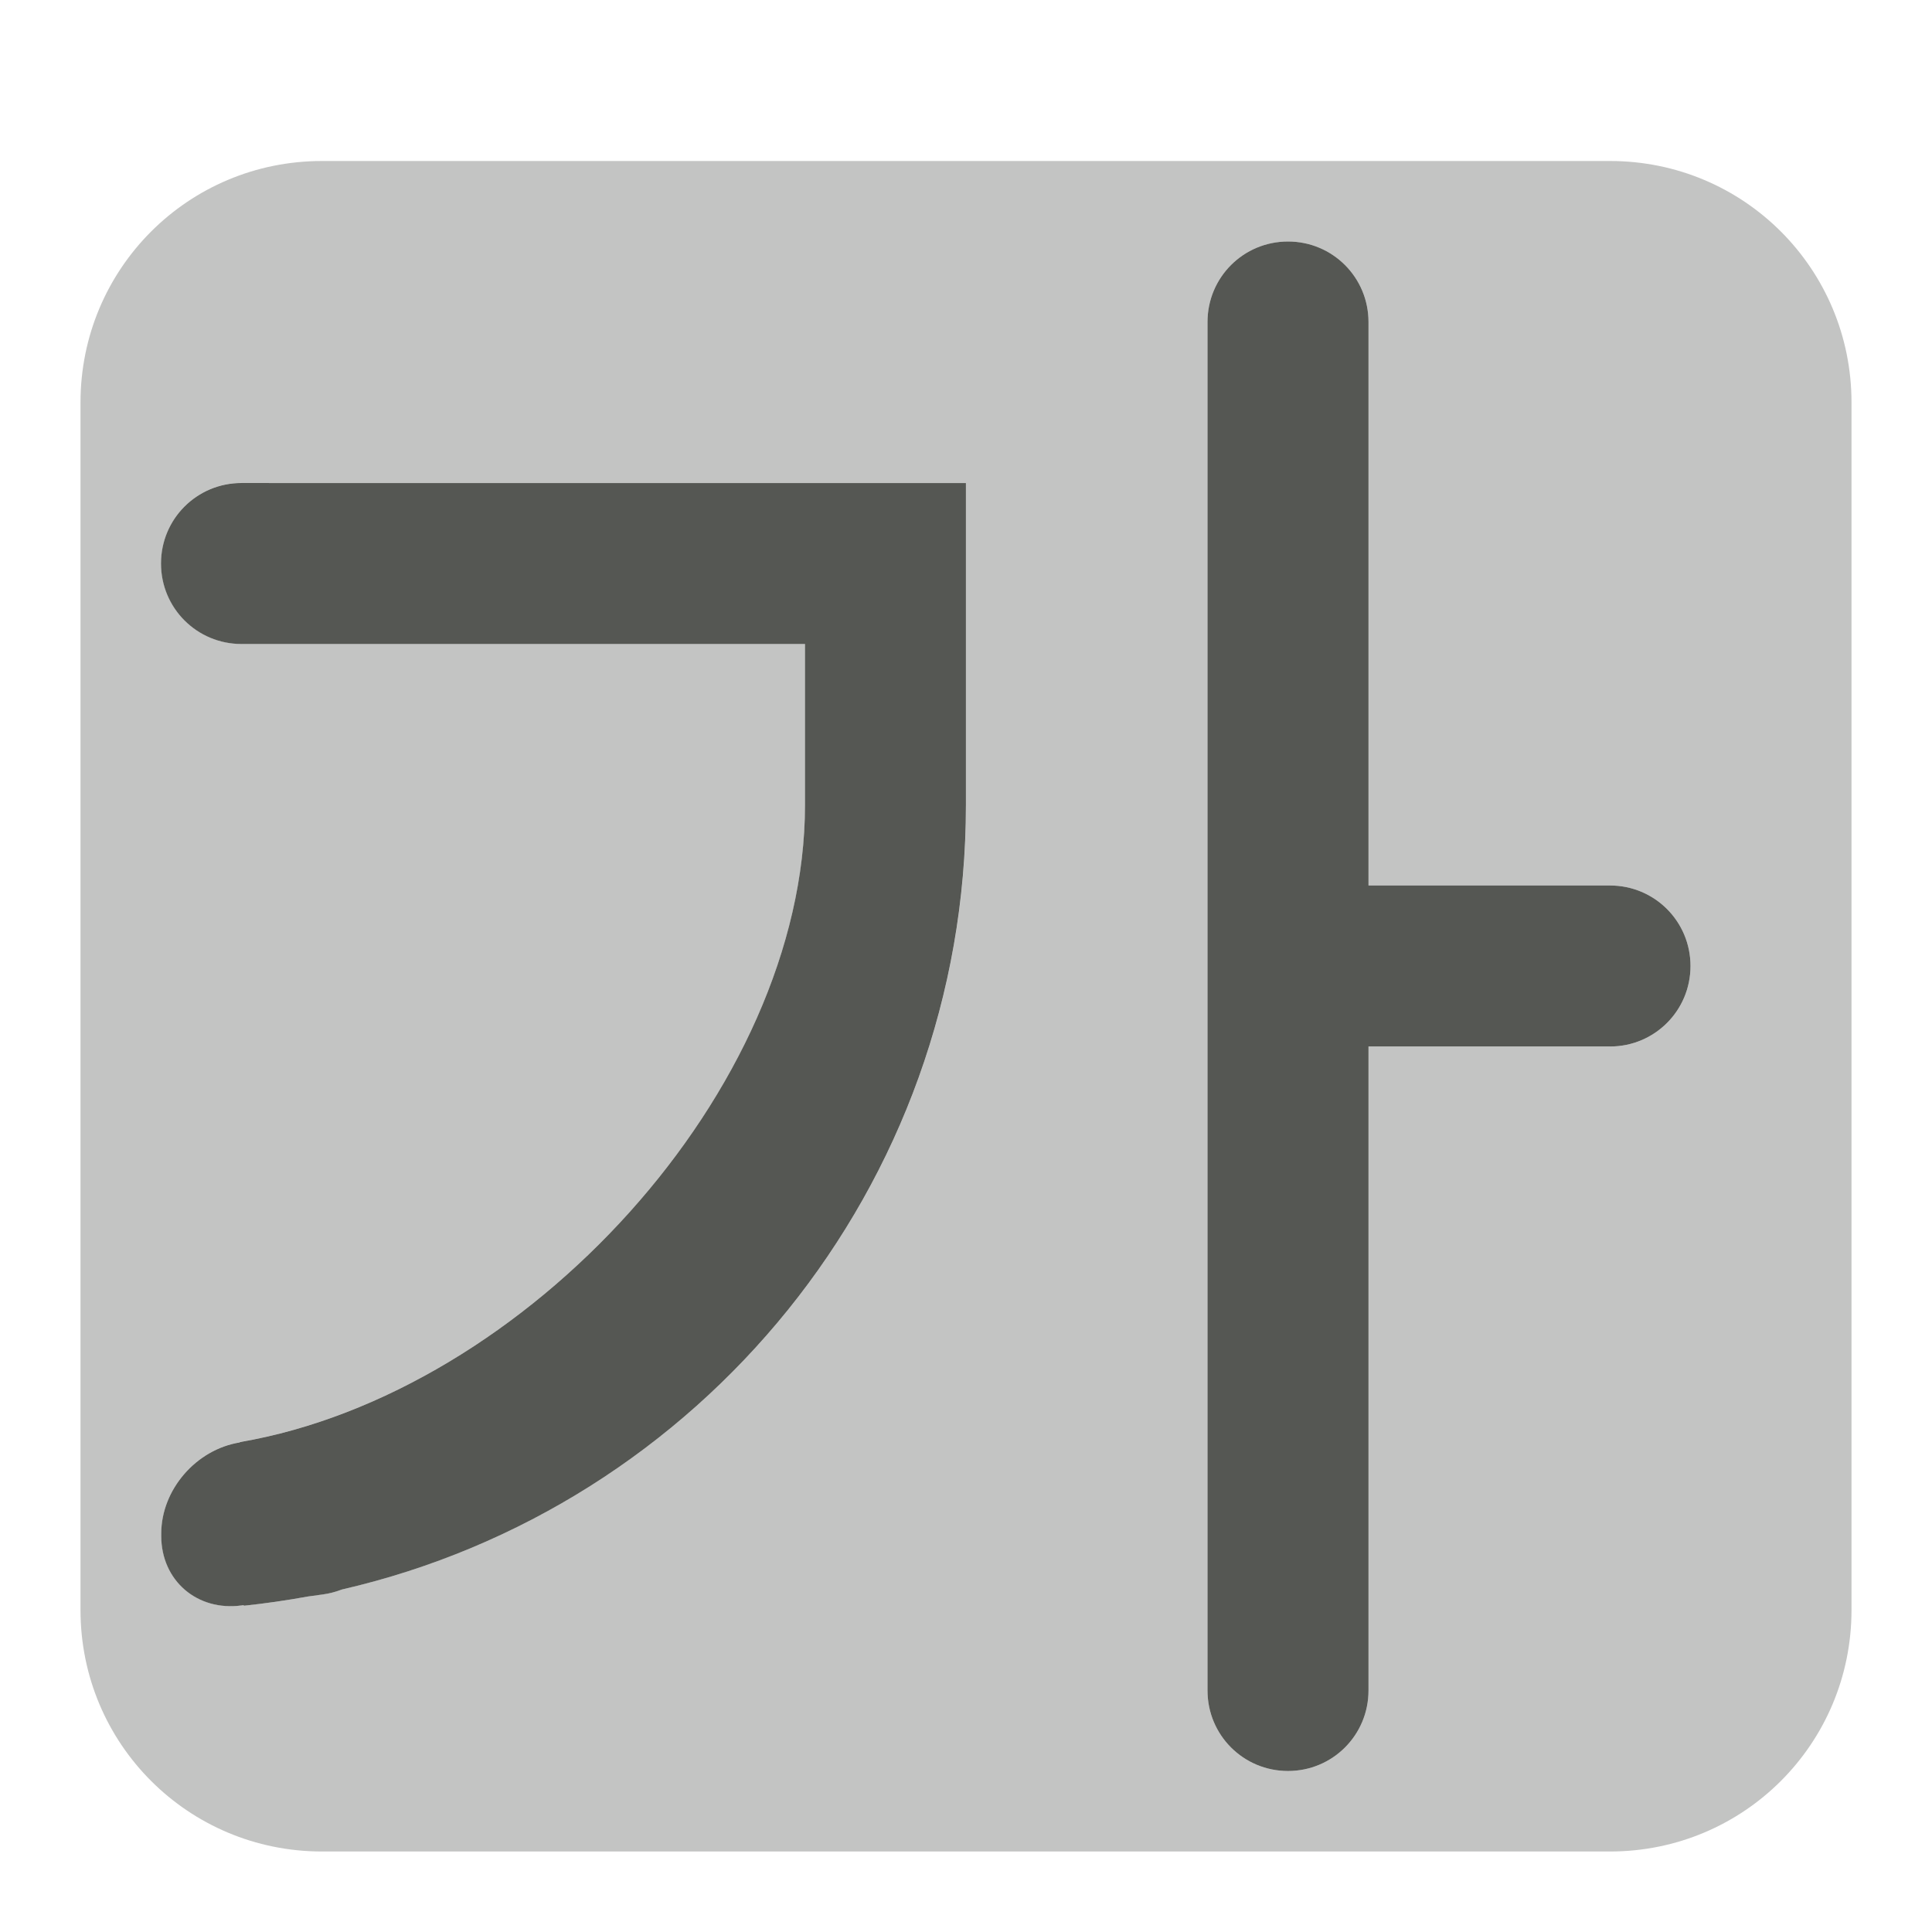 <svg viewBox="0 0 24 24" xmlns="http://www.w3.org/2000/svg"><g fill="#555753"><path d="m4 2c-1.662 0-3 1.338-3 3v15c0 1.662 1.338 3 3 3h16c1.662 0 3-1.338 3-3v-15c0-1.662-1.338-3-3-3zm12 1c.554 0 1 .446 1 1v.5 1.916 4.584h2 1c.554 0 1 .446 1 1s-.446 1-1 1h-1-2v7 1c0 .554-.446 1-1 1s-1-.446-1-1v-1-15.5-.5c0-.554.446-1 1-1zm-13 3h1 8v3 1c0 4.749-3.311 8.723-7.75 9.744-.077.029-.157.051-.24.062l-.182.025c-.263.049-.529.088-.799.115v-.008l-.025.004c-.554.076-1-.309-1-.863v-.029c0-.546.434-1.046.977-1.133v-.004c3.553-.609 7.02-4.374 7.02-7.914v-2h-6-1c-.554 0-1-.446-1-1s.446-1 1-1z" opacity=".35"/><path d="m16 3c-.554 0-1 .446-1 1v.5 15.5 1c0 .554.446 1 1 1s1-.446 1-1v-1-7h2 1c.554 0 1-.446 1-1s-.446-1-1-1h-1-2v-4.584-1.916-.5c0-.554-.446-1-1-1zm-13 3c-.554 0-1 .446-1 1s.446 1 1 1h1 6v2c0 3.54-3.467 7.305-7.02 7.914v.004c-.543.087-.977.587-.977 1.133v.029c0 .554.446.939 1 .863l.025-.004v.008c.27-.028.535-.067.799-.115l.182-.025c.083-.011.163-.033.24-.062 4.439-1.021 7.75-4.995 7.75-9.744v-1-3h-8z"/></g></svg>